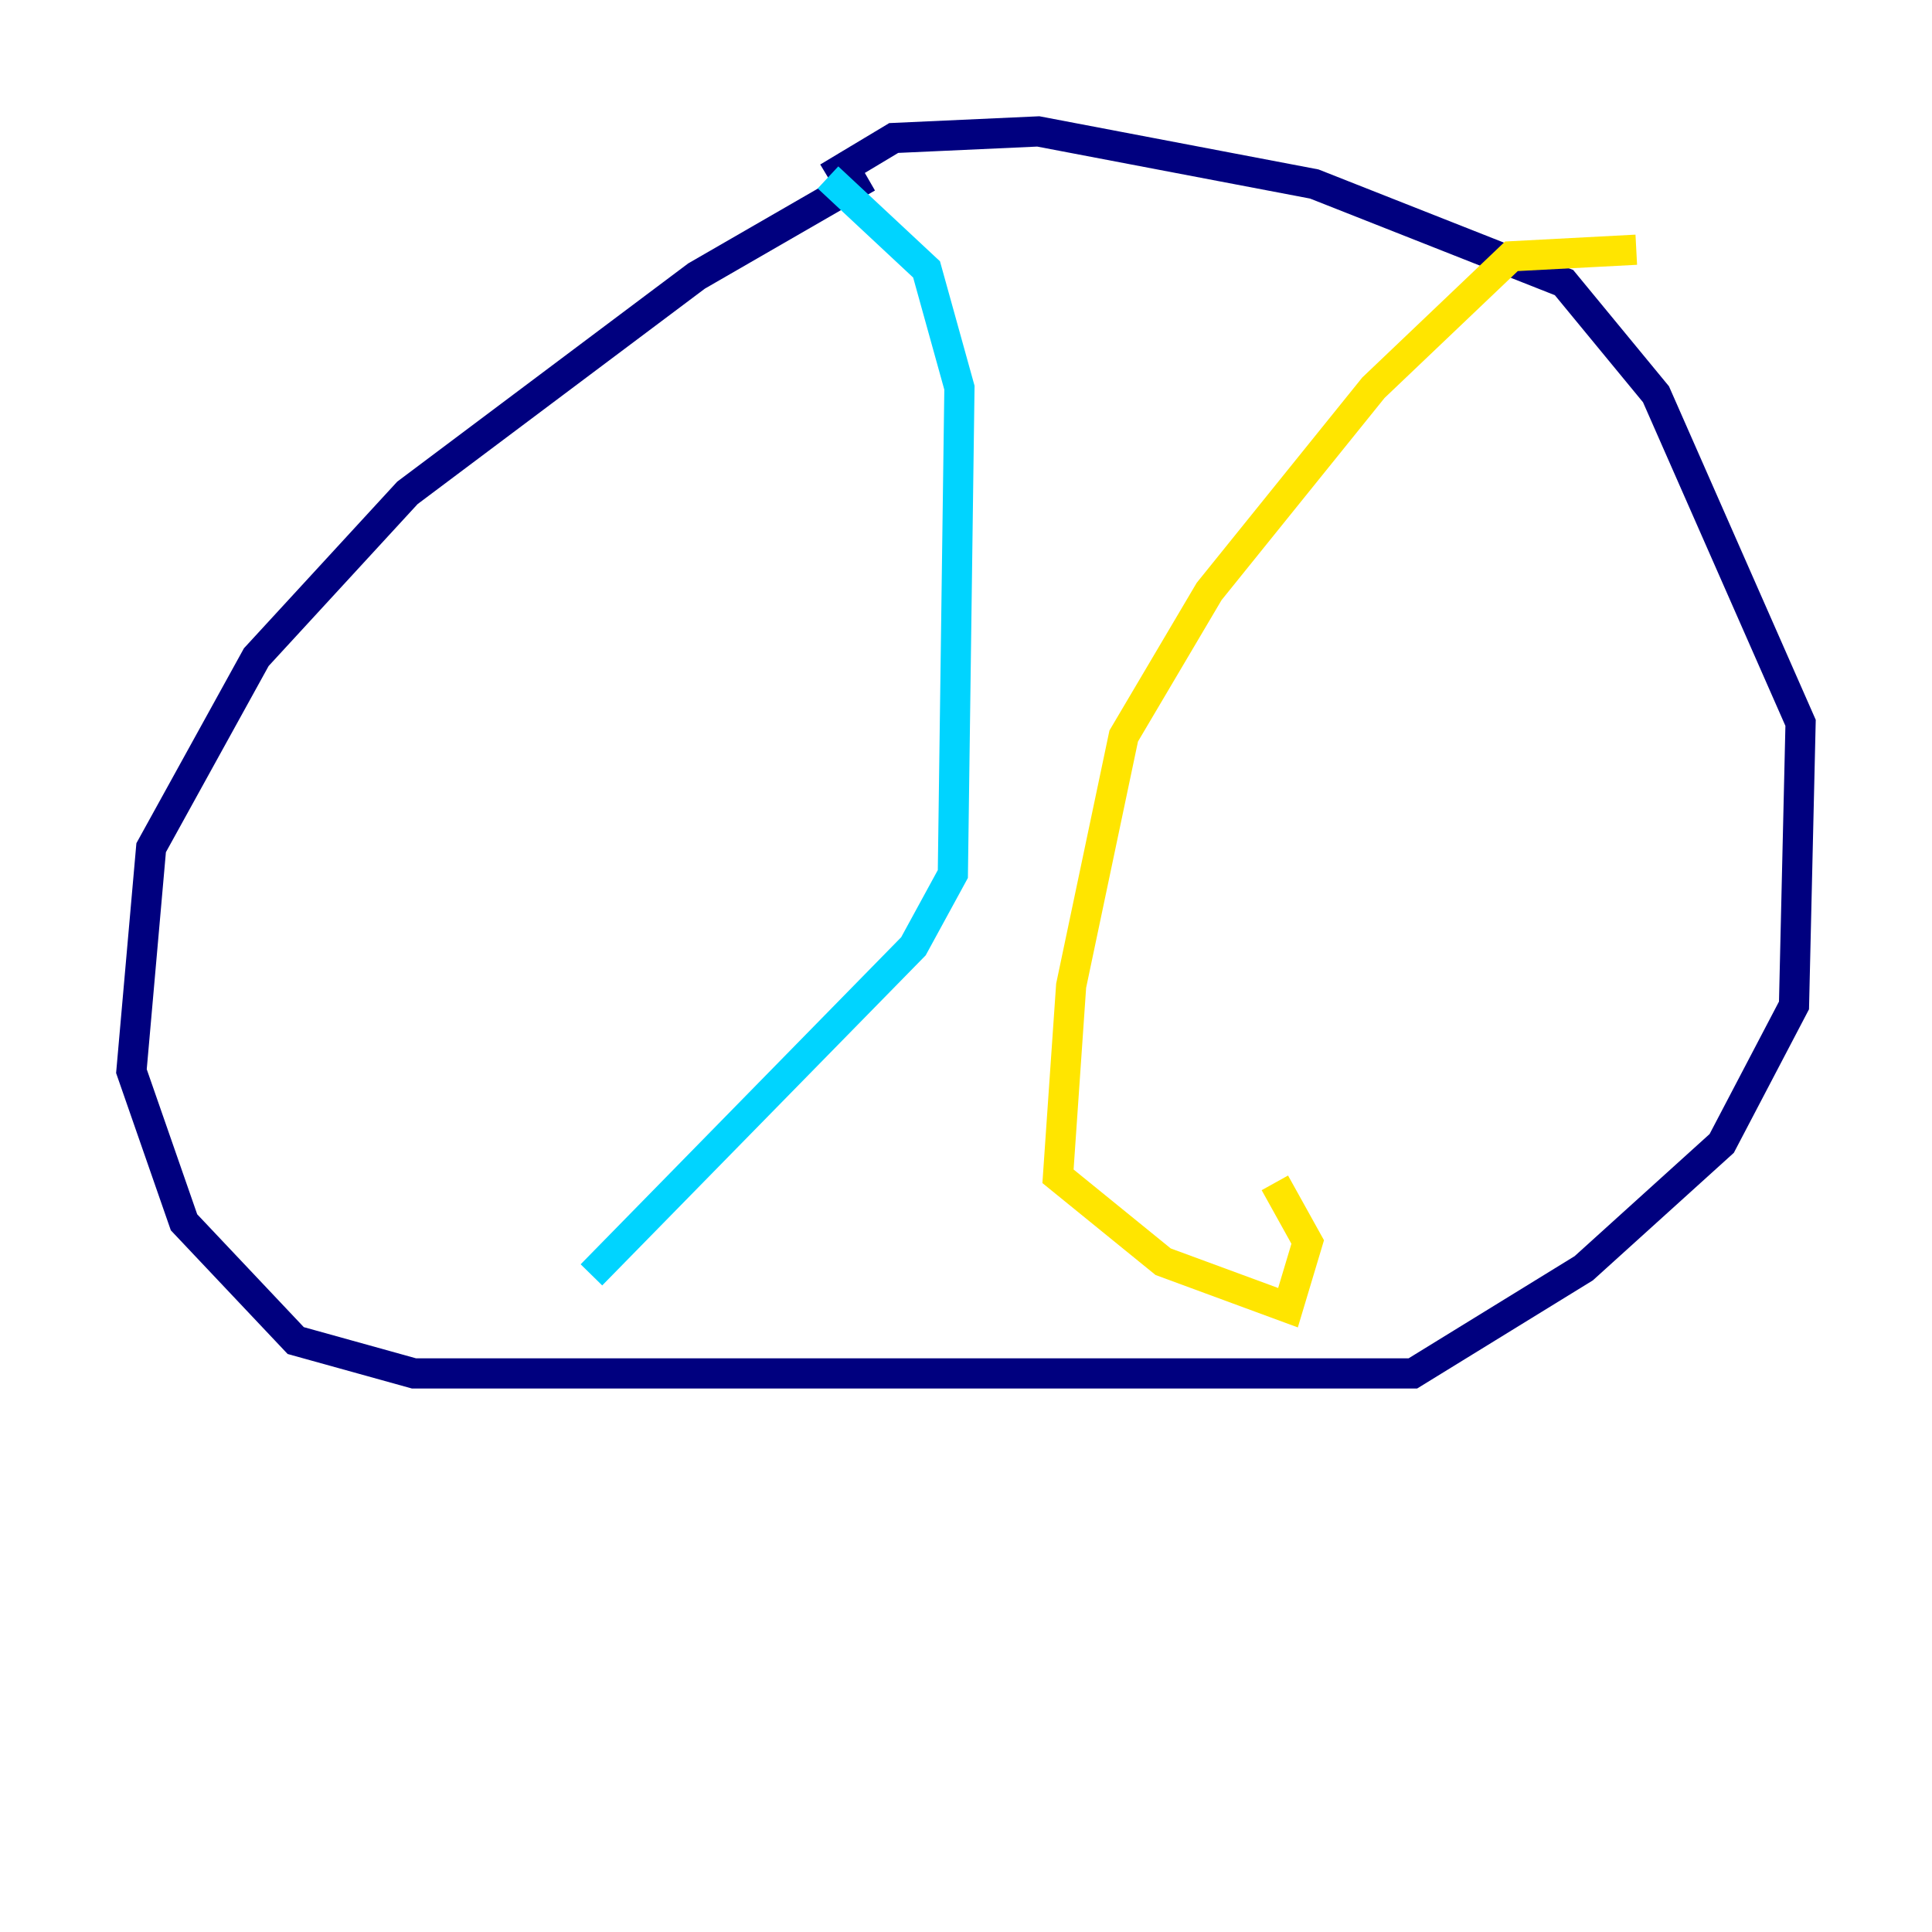 <?xml version="1.0" encoding="utf-8" ?>
<svg baseProfile="tiny" height="128" version="1.2" viewBox="0,0,128,128" width="128" xmlns="http://www.w3.org/2000/svg" xmlns:ev="http://www.w3.org/2001/xml-events" xmlns:xlink="http://www.w3.org/1999/xlink"><defs /><polyline fill="none" points="57.469,11.755 46.15,18.286 26.993,32.653 16.98,43.537 10.014,56.163 8.707,70.966 12.191,80.98 19.592,88.816 27.429,90.993 93.605,90.993 104.925,84.027 114.068,75.755 118.857,66.612 119.293,47.891 109.714,26.122 103.619,18.721 87.075,12.191 68.789,8.707 59.211,9.143 54.857,11.755" stroke="#00007f" stroke-width="2" /><polyline fill="none" points="54.857,11.755 61.388,17.85 63.565,25.687 63.129,57.905 60.517,62.694 39.184,84.463" stroke="#00d4ff" stroke-width="2" /><polyline fill="none" points="108.408,16.544 100.136,16.98 90.993,25.687 80.109,39.184 74.449,48.762 70.966,65.306 70.095,77.932 77.061,83.592 85.333,86.639 86.639,82.286 84.463,78.367" stroke="#ffe500" stroke-width="2" /><polyline fill="none" points="66.177,43.973 66.177,43.973" stroke="#7f0000" stroke-width="2" /></svg>